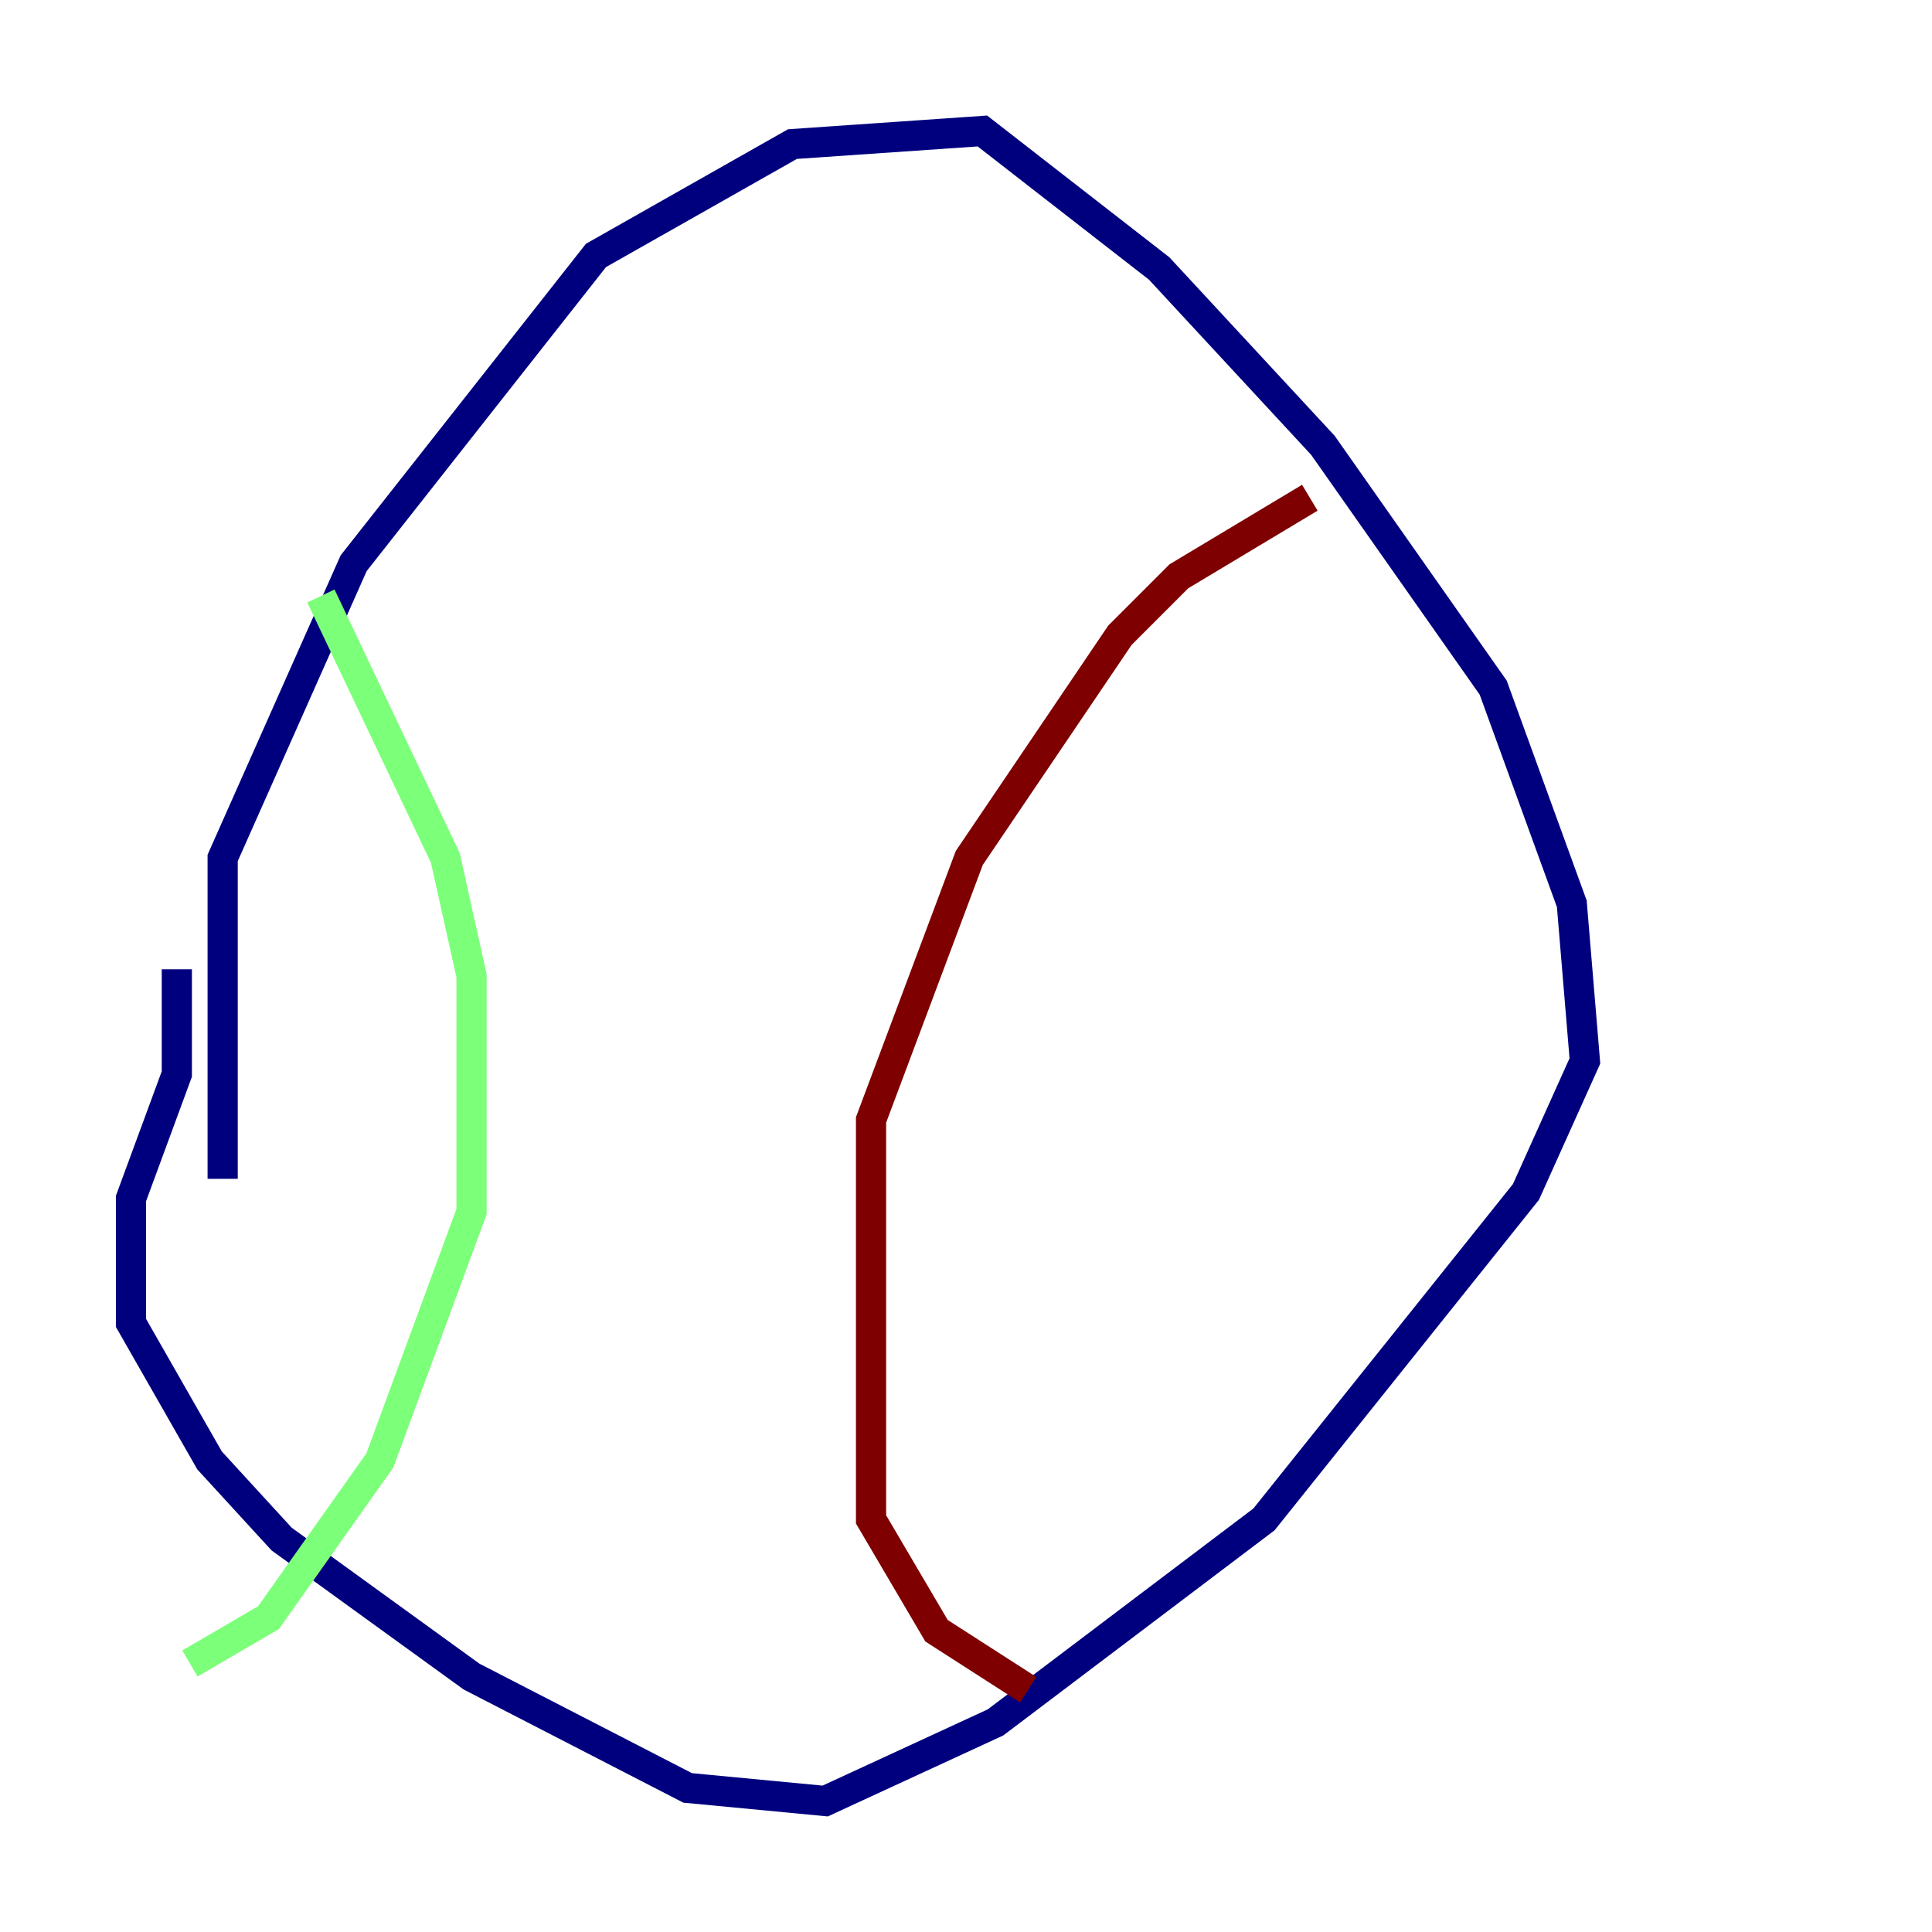 <?xml version="1.0" encoding="utf-8" ?>
<svg baseProfile="tiny" height="128" version="1.2" viewBox="0,0,128,128" width="128" xmlns="http://www.w3.org/2000/svg" xmlns:ev="http://www.w3.org/2001/xml-events" xmlns:xlink="http://www.w3.org/1999/xlink"><defs /><polyline fill="none" points="14.752,78.102 14.752,56.841 23.43,37.315 39.485,16.922 52.502,9.546 65.085,8.678 76.8,17.79 87.647,29.505 98.929,45.559 104.136,59.878 105.003,70.291 101.098,78.969 83.742,100.664 65.953,114.115 54.671,119.322 45.559,118.454 31.241,111.078 18.658,101.966 13.885,96.759 8.678,87.647 8.678,79.403 11.715,71.159 11.715,64.217" stroke="#00007f" stroke-width="2" /><polyline fill="none" points="21.261,39.485 29.505,56.841 31.241,64.651 31.241,80.271 25.166,96.759 17.79,107.173 12.583,110.21" stroke="#7cff79" stroke-width="2" /><polyline fill="none" points="86.78,32.976 78.102,38.183 74.197,42.088 64.217,56.841 57.709,74.197 57.709,100.664 62.047,108.041 68.122,111.946" stroke="#7f0000" stroke-width="2" /></svg>